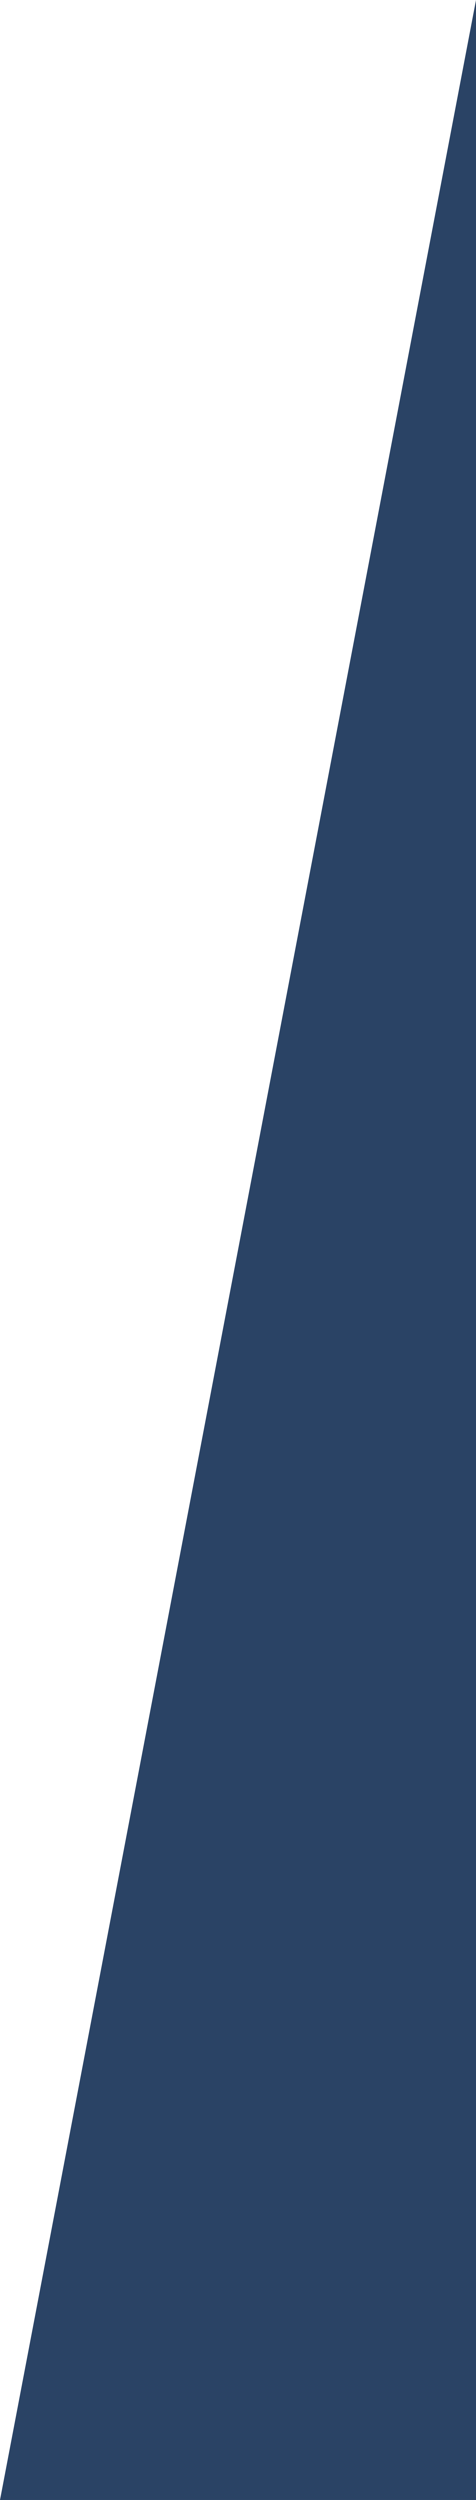 <svg xmlns="http://www.w3.org/2000/svg" width="205.888" height="1080" viewBox="0 0 205.888 1080">
  <path id="Path_1" data-name="Path 1" d="M205.888-535.276v1080H0Z" transform="translate(0 535.276)" fill="#2a4365"/>
</svg>
